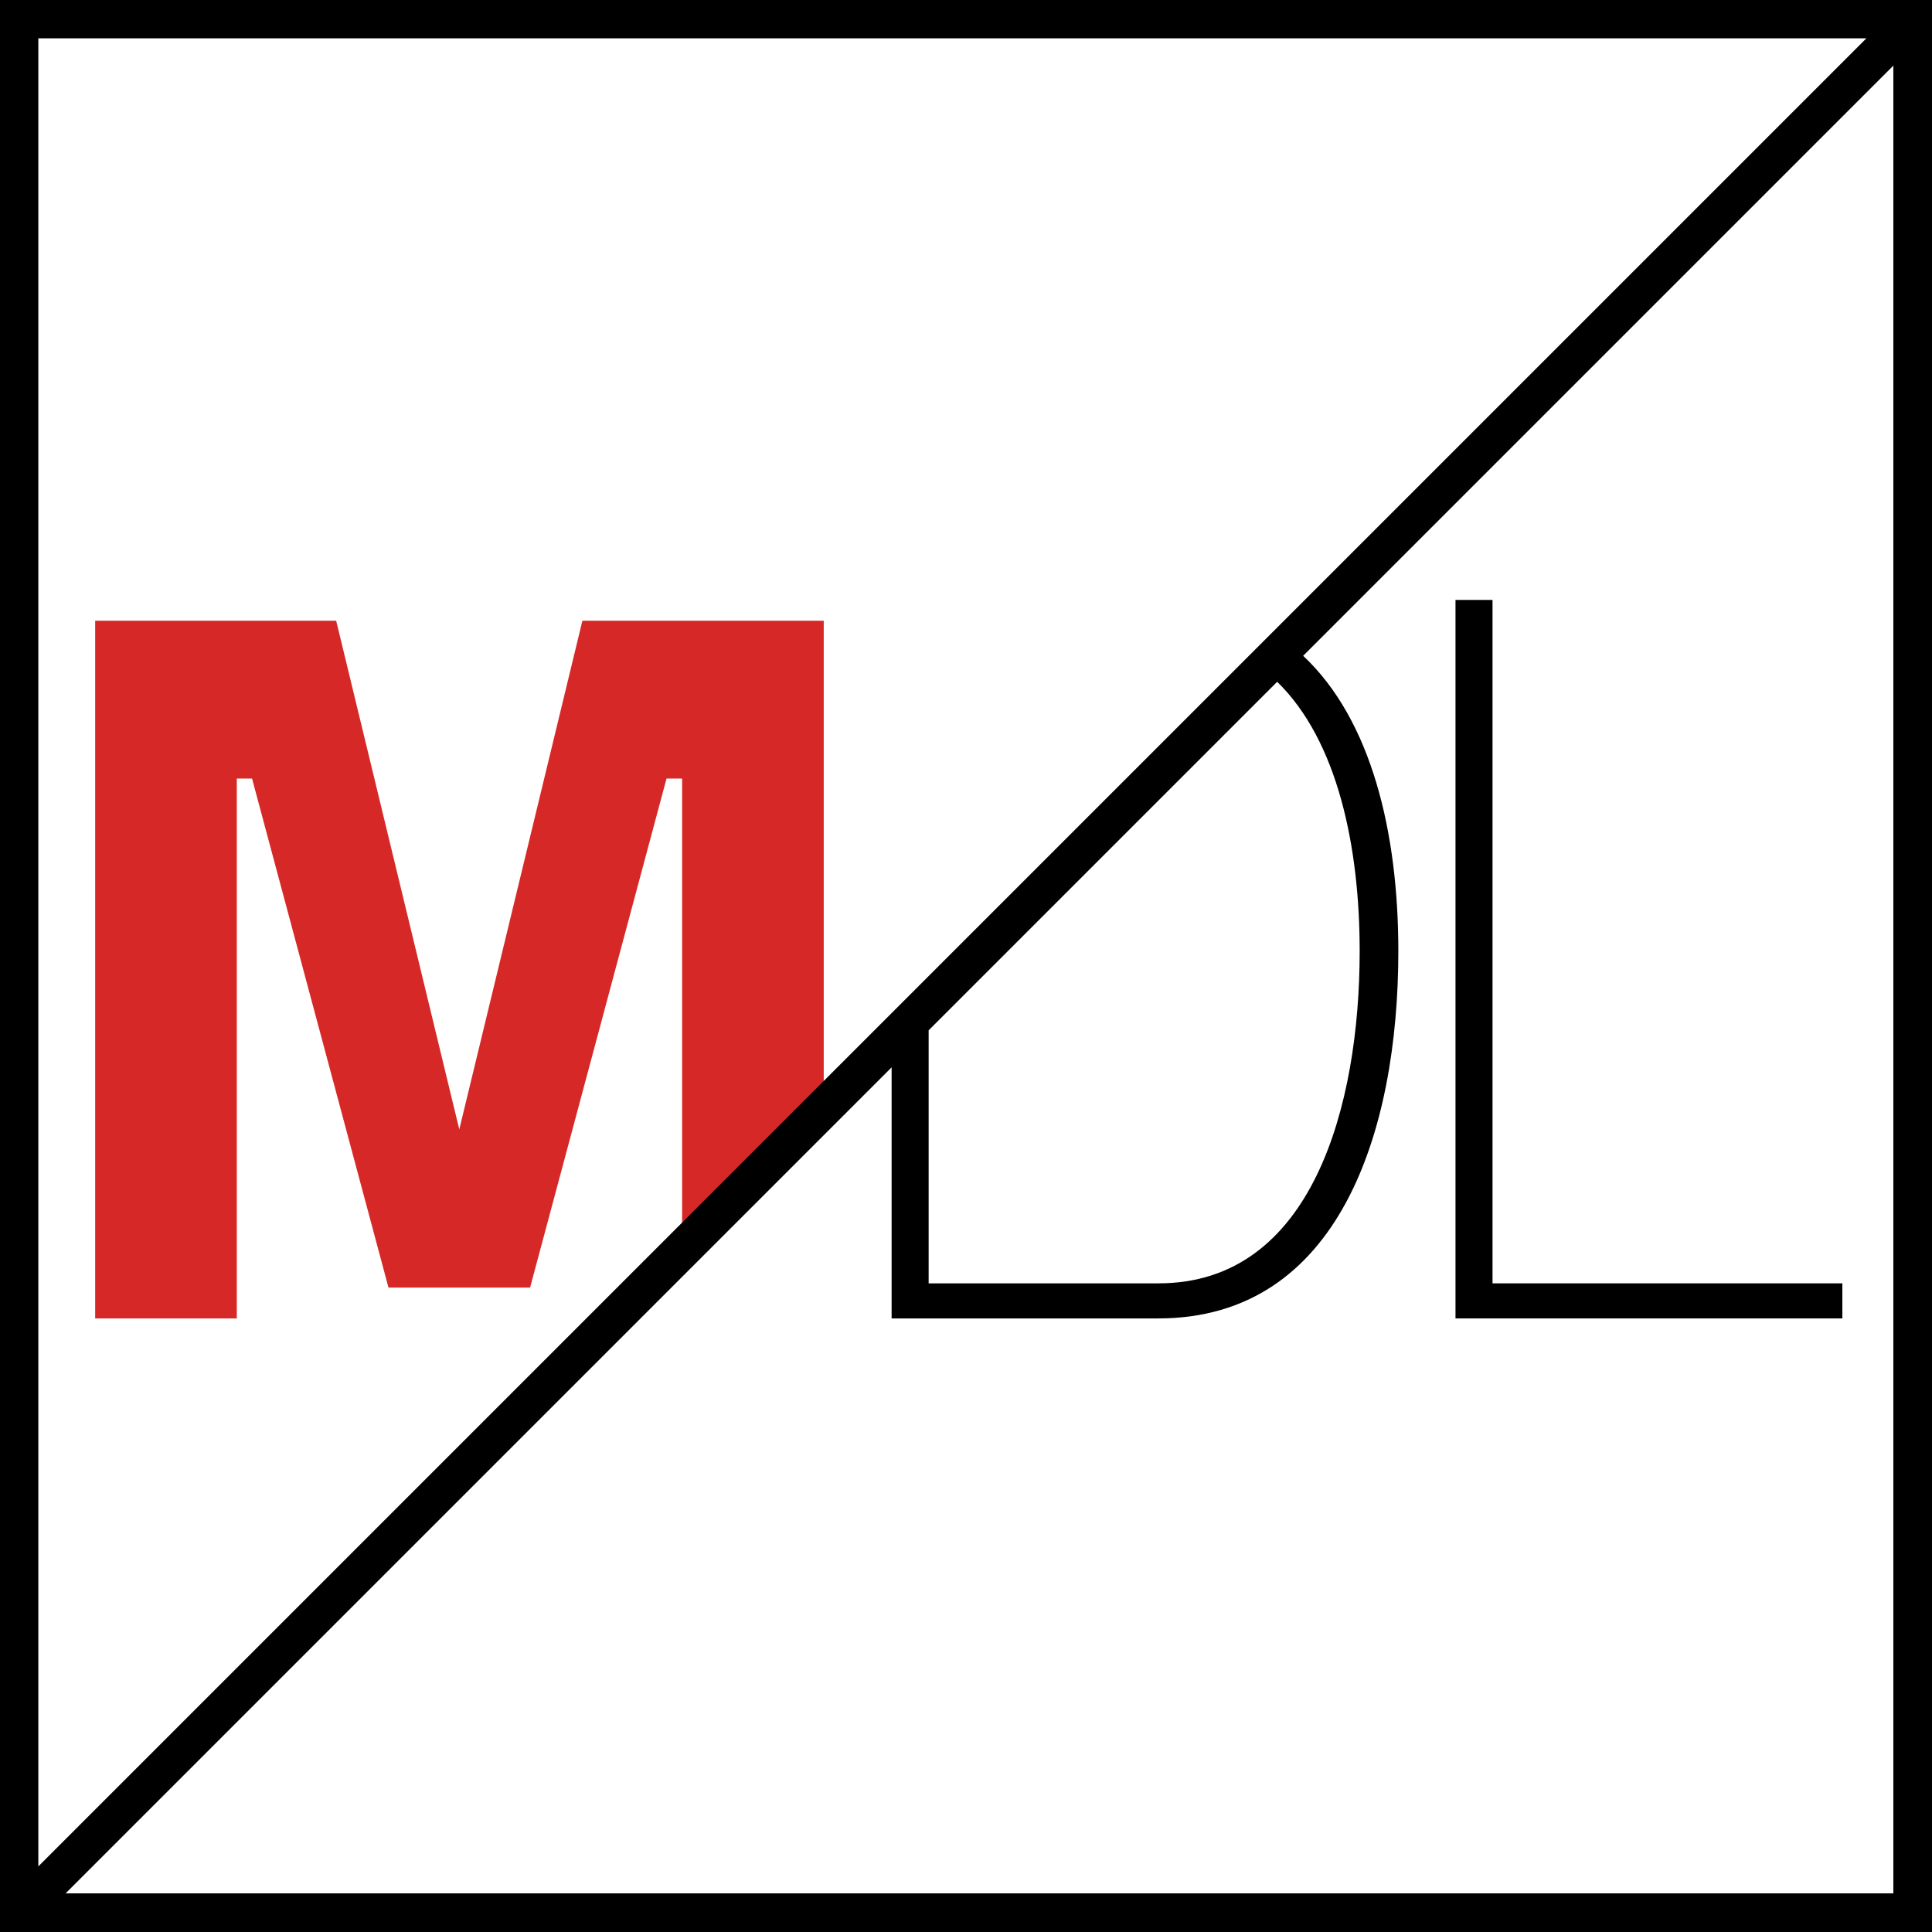<?xml version="1.0" encoding="utf-8"?>
<!-- Generator: Adobe Illustrator 18.0.0, SVG Export Plug-In . SVG Version: 6.00 Build 0)  -->
<!DOCTYPE svg PUBLIC "-//W3C//DTD SVG 1.1//EN" "http://www.w3.org/Graphics/SVG/1.1/DTD/svg11.dtd">
<svg version="1.1" id="Capa_1" xmlns="http://www.w3.org/2000/svg" xmlns:xlink="http://www.w3.org/1999/xlink" x="0px" y="0px"
	 viewBox="0 0 594.8 594.8" enable-background="new 0 0 594.8 594.8" xml:space="preserve">
<polygon fill="#D62927" points="179.3,191.1 141.4,347.7 103.5,191.1 29.3,191.1 29.3,405.9 72.9,405.9 72.9,239.7 77.6,239.7 
	119.6,396.4 163.2,396.4 205.2,239.7 210,239.7 210,377.9 253.6,334.3 253.6,191.1 "/>
<g>
	<polygon points="459.5,184.7 448.1,184.7 448.1,405.9 567.2,405.9 567.2,395.1 459.5,395.1 	"/>
	<path d="M0,0v594.8h594.8V0H0z M574.6,11.8L11.8,574.6V11.8H574.6z M418.6,292.8c0,47.4-14.5,102.3-61.9,102.3h-70.8v-77.9
		l107.3-107.3C411.9,228.1,418.6,260.9,418.6,292.8z M20.2,582.9l254.3-254.3v77.3h82.1c55.6,0,73.9-57.5,73.9-113.1
		c0-36.4-8.2-71.1-29.3-90.9L582.9,20.2v562.7H20.2z"/>
</g>
</svg>
